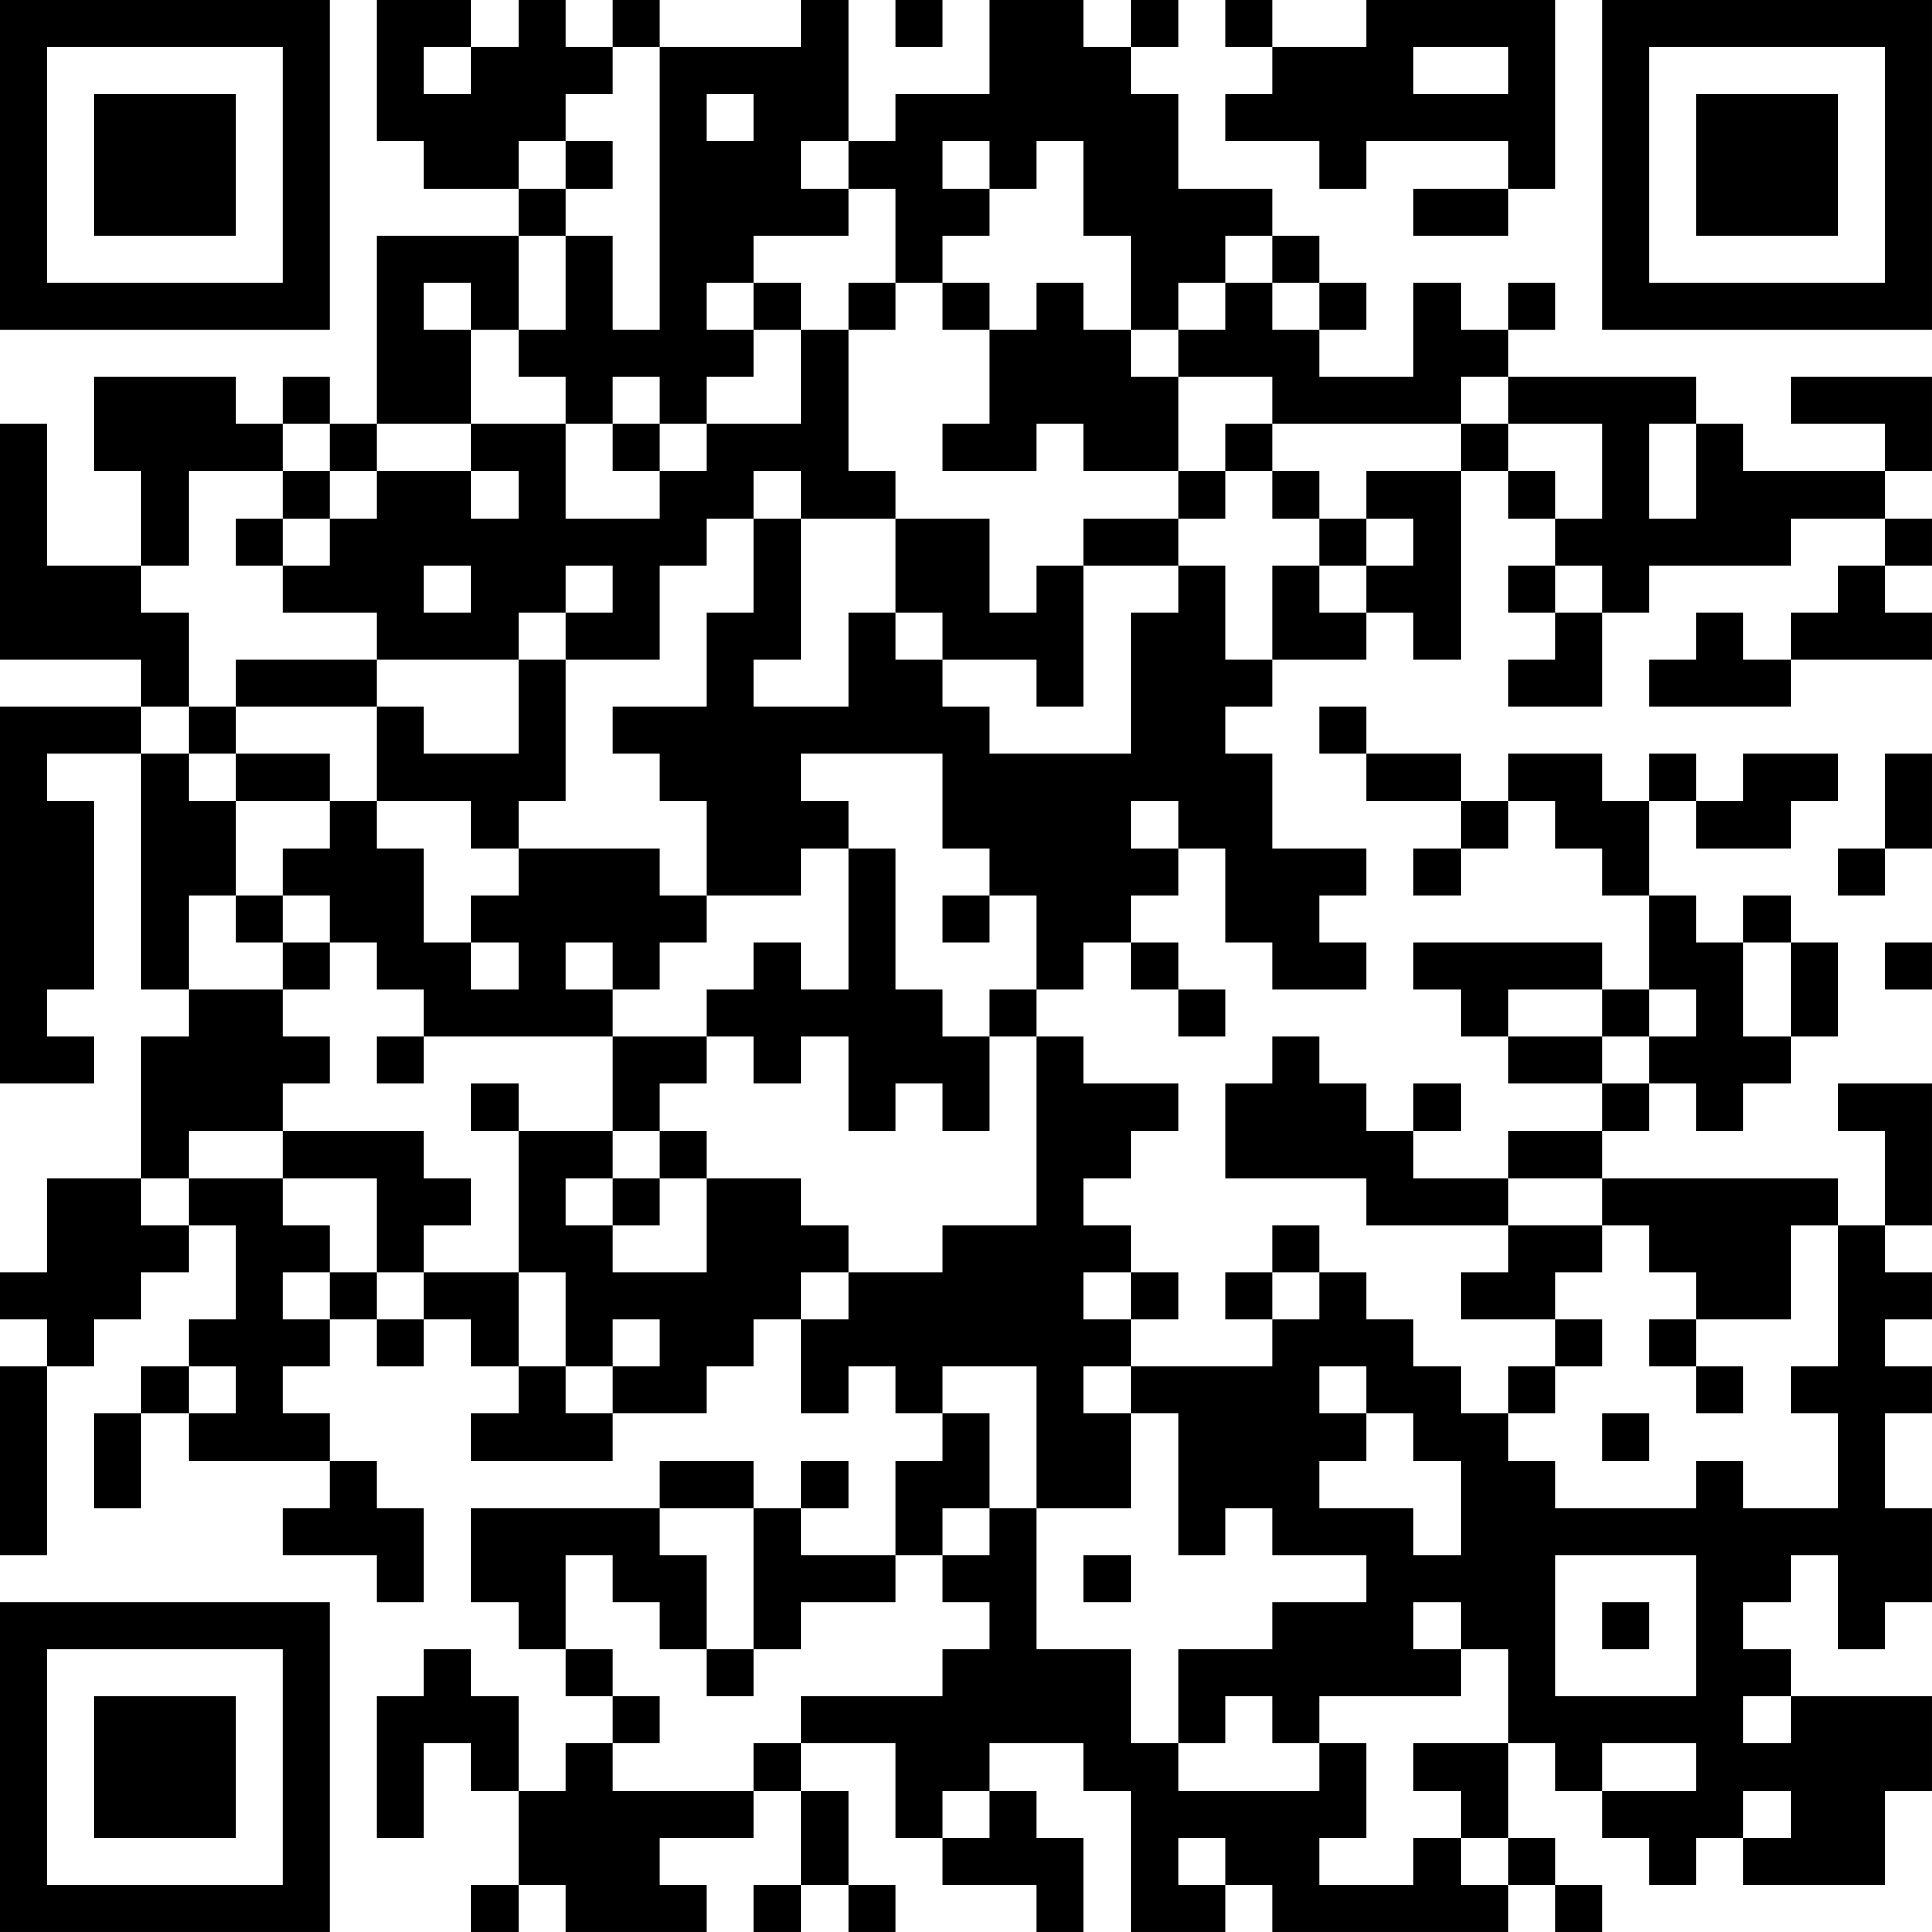 <?xml version="1.0" encoding="UTF-8"?>
<svg xmlns="http://www.w3.org/2000/svg" version="1.1" width="200" height="200" viewBox="0 0 200 200"><rect x="0" y="0" width="200" height="200" fill="#ffffff"/><g transform="scale(4.878)"><g transform="translate(0,0)"><path fill-rule="evenodd" d="M8 0L8 3L9 3L9 4L11 4L11 5L8 5L8 9L7 9L7 8L6 8L6 9L5 9L5 8L2 8L2 10L3 10L3 12L1 12L1 9L0 9L0 14L3 14L3 15L0 15L0 23L2 23L2 22L1 22L1 21L2 21L2 17L1 17L1 16L3 16L3 21L4 21L4 22L3 22L3 25L1 25L1 27L0 27L0 28L1 28L1 29L0 29L0 33L1 33L1 29L2 29L2 28L3 28L3 27L4 27L4 26L5 26L5 28L4 28L4 29L3 29L3 30L2 30L2 32L3 32L3 30L4 30L4 31L7 31L7 32L6 32L6 33L8 33L8 34L9 34L9 32L8 32L8 31L7 31L7 30L6 30L6 29L7 29L7 28L8 28L8 29L9 29L9 28L10 28L10 29L11 29L11 30L10 30L10 31L13 31L13 30L15 30L15 29L16 29L16 28L17 28L17 30L18 30L18 29L19 29L19 30L20 30L20 31L19 31L19 33L17 33L17 32L18 32L18 31L17 31L17 32L16 32L16 31L14 31L14 32L10 32L10 34L11 34L11 35L12 35L12 36L13 36L13 37L12 37L12 38L11 38L11 36L10 36L10 35L9 35L9 36L8 36L8 39L9 39L9 37L10 37L10 38L11 38L11 40L10 40L10 41L11 41L11 40L12 40L12 41L15 41L15 40L14 40L14 39L16 39L16 38L17 38L17 40L16 40L16 41L17 41L17 40L18 40L18 41L19 41L19 40L18 40L18 38L17 38L17 37L19 37L19 39L20 39L20 40L22 40L22 41L23 41L23 39L22 39L22 38L21 38L21 37L23 37L23 38L24 38L24 41L26 41L26 40L27 40L27 41L32 41L32 40L33 40L33 41L34 41L34 40L33 40L33 39L32 39L32 37L33 37L33 38L34 38L34 39L35 39L35 40L36 40L36 39L37 39L37 40L40 40L40 38L41 38L41 36L38 36L38 35L37 35L37 34L38 34L38 33L39 33L39 35L40 35L40 34L41 34L41 32L40 32L40 30L41 30L41 29L40 29L40 28L41 28L41 27L40 27L40 26L41 26L41 23L39 23L39 24L40 24L40 26L39 26L39 25L34 25L34 24L35 24L35 23L36 23L36 24L37 24L37 23L38 23L38 22L39 22L39 20L38 20L38 19L37 19L37 20L36 20L36 19L35 19L35 17L36 17L36 18L38 18L38 17L39 17L39 16L37 16L37 17L36 17L36 16L35 16L35 17L34 17L34 16L32 16L32 17L31 17L31 16L29 16L29 15L28 15L28 16L29 16L29 17L31 17L31 18L30 18L30 19L31 19L31 18L32 18L32 17L33 17L33 18L34 18L34 19L35 19L35 21L34 21L34 20L30 20L30 21L31 21L31 22L32 22L32 23L34 23L34 24L32 24L32 25L30 25L30 24L31 24L31 23L30 23L30 24L29 24L29 23L28 23L28 22L27 22L27 23L26 23L26 25L29 25L29 26L32 26L32 27L31 27L31 28L33 28L33 29L32 29L32 30L31 30L31 29L30 29L30 28L29 28L29 27L28 27L28 26L27 26L27 27L26 27L26 28L27 28L27 29L24 29L24 28L25 28L25 27L24 27L24 26L23 26L23 25L24 25L24 24L25 24L25 23L23 23L23 22L22 22L22 21L23 21L23 20L24 20L24 21L25 21L25 22L26 22L26 21L25 21L25 20L24 20L24 19L25 19L25 18L26 18L26 20L27 20L27 21L29 21L29 20L28 20L28 19L29 19L29 18L27 18L27 16L26 16L26 15L27 15L27 14L29 14L29 13L30 13L30 14L31 14L31 10L32 10L32 11L33 11L33 12L32 12L32 13L33 13L33 14L32 14L32 15L34 15L34 13L35 13L35 12L38 12L38 11L40 11L40 12L39 12L39 13L38 13L38 14L37 14L37 13L36 13L36 14L35 14L35 15L38 15L38 14L41 14L41 13L40 13L40 12L41 12L41 11L40 11L40 10L41 10L41 8L38 8L38 9L40 9L40 10L37 10L37 9L36 9L36 8L32 8L32 7L33 7L33 6L32 6L32 7L31 7L31 6L30 6L30 8L28 8L28 7L29 7L29 6L28 6L28 5L27 5L27 4L25 4L25 2L24 2L24 1L25 1L25 0L24 0L24 1L23 1L23 0L21 0L21 2L19 2L19 3L18 3L18 0L17 0L17 1L14 1L14 0L13 0L13 1L12 1L12 0L11 0L11 1L10 1L10 0ZM19 0L19 1L20 1L20 0ZM26 0L26 1L27 1L27 2L26 2L26 3L28 3L28 4L29 4L29 3L32 3L32 4L30 4L30 5L32 5L32 4L33 4L33 0L29 0L29 1L27 1L27 0ZM9 1L9 2L10 2L10 1ZM13 1L13 2L12 2L12 3L11 3L11 4L12 4L12 5L11 5L11 7L10 7L10 6L9 6L9 7L10 7L10 9L8 9L8 10L7 10L7 9L6 9L6 10L4 10L4 12L3 12L3 13L4 13L4 15L3 15L3 16L4 16L4 17L5 17L5 19L4 19L4 21L6 21L6 22L7 22L7 23L6 23L6 24L4 24L4 25L3 25L3 26L4 26L4 25L6 25L6 26L7 26L7 27L6 27L6 28L7 28L7 27L8 27L8 28L9 28L9 27L11 27L11 29L12 29L12 30L13 30L13 29L14 29L14 28L13 28L13 29L12 29L12 27L11 27L11 24L13 24L13 25L12 25L12 26L13 26L13 27L15 27L15 25L17 25L17 26L18 26L18 27L17 27L17 28L18 28L18 27L20 27L20 26L22 26L22 22L21 22L21 21L22 21L22 19L21 19L21 18L20 18L20 16L17 16L17 17L18 17L18 18L17 18L17 19L15 19L15 17L14 17L14 16L13 16L13 15L15 15L15 13L16 13L16 11L17 11L17 14L16 14L16 15L18 15L18 13L19 13L19 14L20 14L20 15L21 15L21 16L24 16L24 13L25 13L25 12L26 12L26 14L27 14L27 12L28 12L28 13L29 13L29 12L30 12L30 11L29 11L29 10L31 10L31 9L32 9L32 10L33 10L33 11L34 11L34 9L32 9L32 8L31 8L31 9L27 9L27 8L25 8L25 7L26 7L26 6L27 6L27 7L28 7L28 6L27 6L27 5L26 5L26 6L25 6L25 7L24 7L24 5L23 5L23 3L22 3L22 4L21 4L21 3L20 3L20 4L21 4L21 5L20 5L20 6L19 6L19 4L18 4L18 3L17 3L17 4L18 4L18 5L16 5L16 6L15 6L15 7L16 7L16 8L15 8L15 9L14 9L14 8L13 8L13 9L12 9L12 8L11 8L11 7L12 7L12 5L13 5L13 7L14 7L14 1ZM30 1L30 2L32 2L32 1ZM15 2L15 3L16 3L16 2ZM12 3L12 4L13 4L13 3ZM16 6L16 7L17 7L17 9L15 9L15 10L14 10L14 9L13 9L13 10L14 10L14 11L12 11L12 9L10 9L10 10L8 10L8 11L7 11L7 10L6 10L6 11L5 11L5 12L6 12L6 13L8 13L8 14L5 14L5 15L4 15L4 16L5 16L5 17L7 17L7 18L6 18L6 19L5 19L5 20L6 20L6 21L7 21L7 20L8 20L8 21L9 21L9 22L8 22L8 23L9 23L9 22L13 22L13 24L14 24L14 25L13 25L13 26L14 26L14 25L15 25L15 24L14 24L14 23L15 23L15 22L16 22L16 23L17 23L17 22L18 22L18 24L19 24L19 23L20 23L20 24L21 24L21 22L20 22L20 21L19 21L19 18L18 18L18 21L17 21L17 20L16 20L16 21L15 21L15 22L13 22L13 21L14 21L14 20L15 20L15 19L14 19L14 18L11 18L11 17L12 17L12 14L14 14L14 12L15 12L15 11L16 11L16 10L17 10L17 11L19 11L19 13L20 13L20 14L22 14L22 15L23 15L23 12L25 12L25 11L26 11L26 10L27 10L27 11L28 11L28 12L29 12L29 11L28 11L28 10L27 10L27 9L26 9L26 10L25 10L25 8L24 8L24 7L23 7L23 6L22 6L22 7L21 7L21 6L20 6L20 7L21 7L21 9L20 9L20 10L22 10L22 9L23 9L23 10L25 10L25 11L23 11L23 12L22 12L22 13L21 13L21 11L19 11L19 10L18 10L18 7L19 7L19 6L18 6L18 7L17 7L17 6ZM35 9L35 11L36 11L36 9ZM10 10L10 11L11 11L11 10ZM6 11L6 12L7 12L7 11ZM9 12L9 13L10 13L10 12ZM12 12L12 13L11 13L11 14L8 14L8 15L5 15L5 16L7 16L7 17L8 17L8 18L9 18L9 20L10 20L10 21L11 21L11 20L10 20L10 19L11 19L11 18L10 18L10 17L8 17L8 15L9 15L9 16L11 16L11 14L12 14L12 13L13 13L13 12ZM33 12L33 13L34 13L34 12ZM40 16L40 18L39 18L39 19L40 19L40 18L41 18L41 16ZM24 17L24 18L25 18L25 17ZM6 19L6 20L7 20L7 19ZM20 19L20 20L21 20L21 19ZM12 20L12 21L13 21L13 20ZM37 20L37 22L38 22L38 20ZM40 20L40 21L41 21L41 20ZM32 21L32 22L34 22L34 23L35 23L35 22L36 22L36 21L35 21L35 22L34 22L34 21ZM10 23L10 24L11 24L11 23ZM6 24L6 25L8 25L8 27L9 27L9 26L10 26L10 25L9 25L9 24ZM32 25L32 26L34 26L34 27L33 27L33 28L34 28L34 29L33 29L33 30L32 30L32 31L33 31L33 32L36 32L36 31L37 31L37 32L39 32L39 30L38 30L38 29L39 29L39 26L38 26L38 28L36 28L36 27L35 27L35 26L34 26L34 25ZM23 27L23 28L24 28L24 27ZM27 27L27 28L28 28L28 27ZM35 28L35 29L36 29L36 30L37 30L37 29L36 29L36 28ZM4 29L4 30L5 30L5 29ZM20 29L20 30L21 30L21 32L20 32L20 33L19 33L19 34L17 34L17 35L16 35L16 32L14 32L14 33L15 33L15 35L14 35L14 34L13 34L13 33L12 33L12 35L13 35L13 36L14 36L14 37L13 37L13 38L16 38L16 37L17 37L17 36L20 36L20 35L21 35L21 34L20 34L20 33L21 33L21 32L22 32L22 35L24 35L24 37L25 37L25 38L28 38L28 37L29 37L29 39L28 39L28 40L30 40L30 39L31 39L31 40L32 40L32 39L31 39L31 38L30 38L30 37L32 37L32 35L31 35L31 34L30 34L30 35L31 35L31 36L28 36L28 37L27 37L27 36L26 36L26 37L25 37L25 35L27 35L27 34L29 34L29 33L27 33L27 32L26 32L26 33L25 33L25 30L24 30L24 29L23 29L23 30L24 30L24 32L22 32L22 29ZM28 29L28 30L29 30L29 31L28 31L28 32L30 32L30 33L31 33L31 31L30 31L30 30L29 30L29 29ZM34 30L34 31L35 31L35 30ZM23 33L23 34L24 34L24 33ZM33 33L33 36L36 36L36 33ZM34 34L34 35L35 35L35 34ZM15 35L15 36L16 36L16 35ZM37 36L37 37L38 37L38 36ZM34 37L34 38L36 38L36 37ZM20 38L20 39L21 39L21 38ZM37 38L37 39L38 39L38 38ZM25 39L25 40L26 40L26 39ZM0 0L0 7L7 7L7 0ZM1 1L1 6L6 6L6 1ZM2 2L2 5L5 5L5 2ZM34 0L34 7L41 7L41 0ZM35 1L35 6L40 6L40 1ZM36 2L36 5L39 5L39 2ZM0 34L0 41L7 41L7 34ZM1 35L1 40L6 40L6 35ZM2 36L2 39L5 39L5 36Z" fill="#000000"/></g></g></svg>
